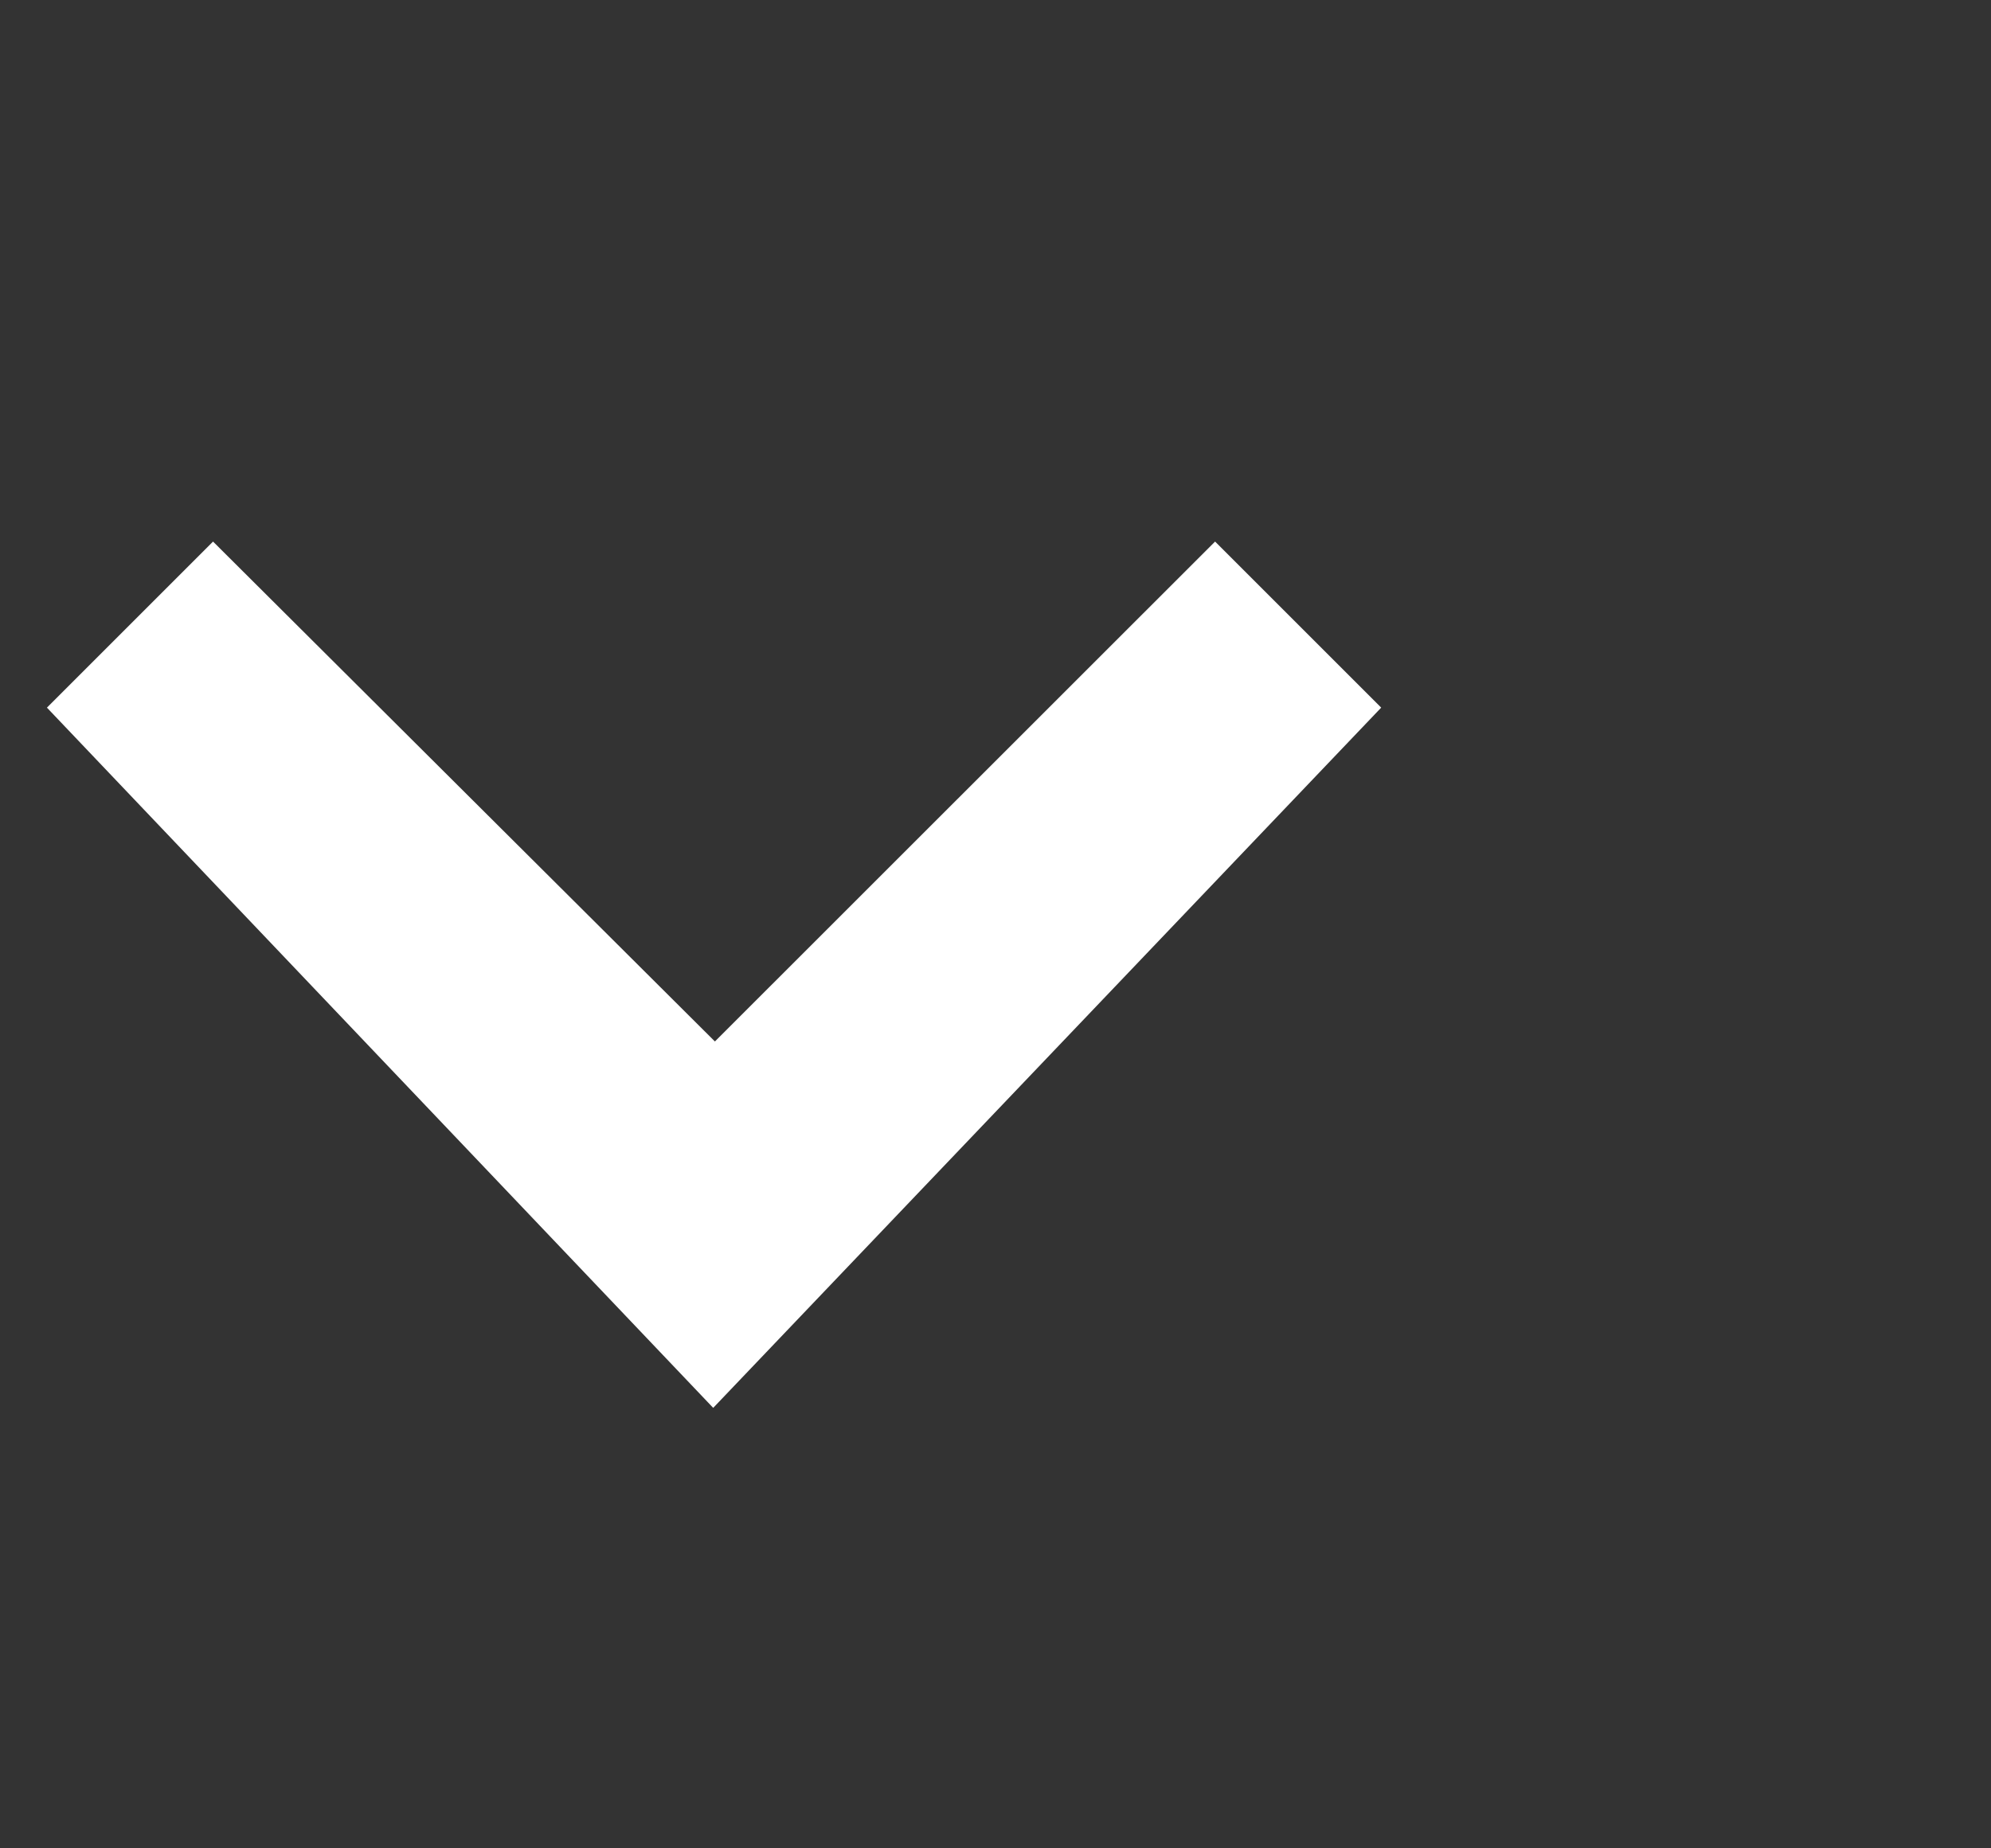 <?xml version="1.0" encoding="UTF-8" standalone="no"?><svg width='14' height='13' viewBox='0 0 14 13' fill='none' xmlns='http://www.w3.org/2000/svg'>
<rect x="0" y="0" width="14" height="13" fill="#333333" stroke="none"/>
<g clip-path='url(#clip0_2_426)'>
<path d='M8.544 3.809L5.027 7.325L1.498 3.809L0.33 4.977L5.015 9.902L9.712 4.977L8.544 3.809Z' fill='white'/>
</g>
<defs>
<clipPath id='clip0_2_426'>
<rect width='13' height='13' fill='white' transform='matrix(1 0 0 -1 0.33 13)'/>
</clipPath>
</defs>
</svg>

